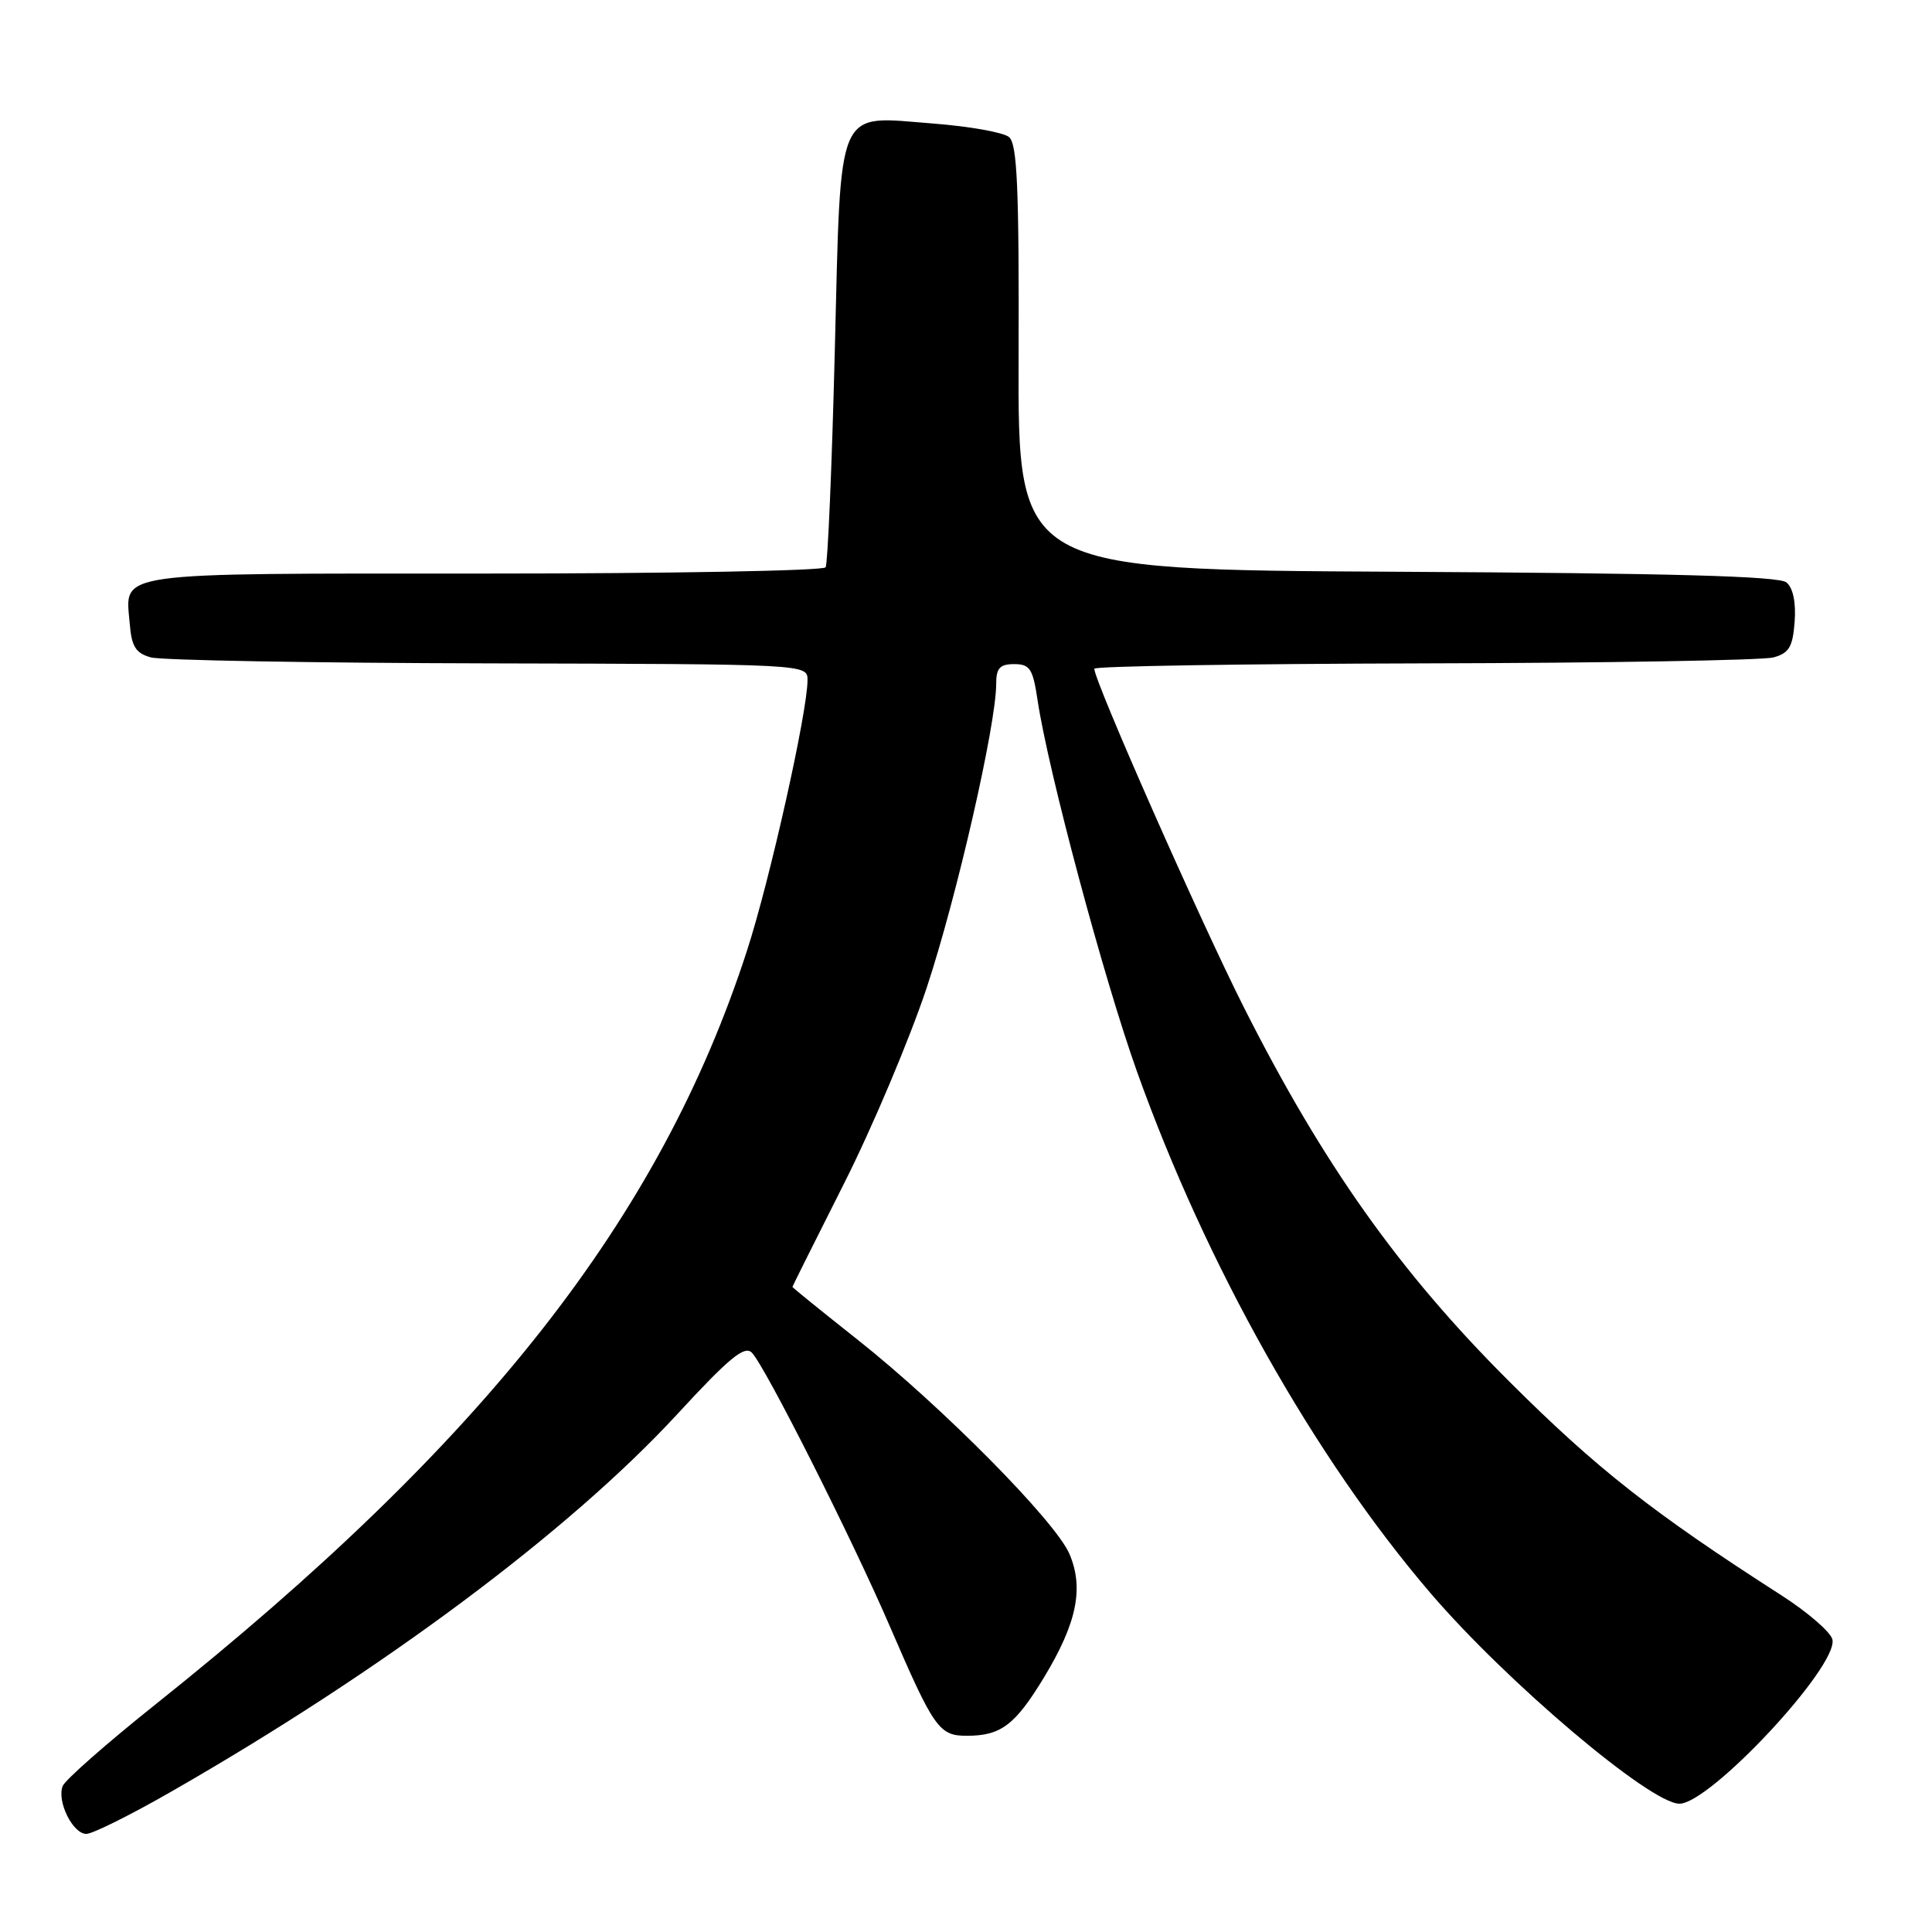 <?xml version="1.0" encoding="UTF-8" standalone="no"?>
<!DOCTYPE svg PUBLIC "-//W3C//DTD SVG 1.1//EN" "http://www.w3.org/Graphics/SVG/1.1/DTD/svg11.dtd" >
<svg xmlns="http://www.w3.org/2000/svg" xmlns:xlink="http://www.w3.org/1999/xlink" version="1.1" viewBox="0 0 256 256">
 <g >
 <path fill="currentColor"
d=" M 22.71 237.39 C 50.63 221.39 75.41 202.91 89.69 187.44 C 96.63 179.91 98.66 178.24 99.63 179.24 C 101.40 181.07 112.88 203.84 117.91 215.50 C 123.75 229.03 124.43 230.00 128.09 230.00 C 132.63 230.00 134.50 228.59 138.34 222.26 C 142.69 215.07 143.64 210.45 141.71 205.91 C 139.86 201.58 124.88 186.43 113.64 177.52 C 108.89 173.76 105.00 170.61 105.00 170.52 C 105.00 170.44 108.08 164.28 111.84 156.82 C 115.60 149.37 120.52 137.70 122.79 130.89 C 126.76 118.93 132.00 96.02 132.00 90.62 C 132.00 88.53 132.48 88.00 134.39 88.00 C 136.47 88.00 136.86 88.61 137.48 92.75 C 138.86 102.05 146.26 129.70 150.66 142.00 C 159.83 167.65 174.16 193.11 189.50 211.04 C 199.63 222.88 218.68 239.00 222.53 239.00 C 226.59 239.00 243.51 220.87 242.81 217.27 C 242.63 216.30 239.56 213.64 235.99 211.35 C 218.97 200.43 211.55 194.59 199.95 183.02 C 185.44 168.54 175.34 154.31 164.83 133.50 C 159.06 122.07 145.00 90.25 145.00 88.61 C 145.00 88.27 164.69 87.96 188.75 87.90 C 212.81 87.85 233.62 87.49 235.00 87.11 C 237.07 86.54 237.55 85.72 237.80 82.37 C 237.99 79.82 237.59 77.90 236.71 77.17 C 235.71 76.34 221.24 75.95 185.10 75.76 C 134.88 75.50 134.88 75.50 134.97 47.40 C 135.04 24.86 134.79 19.07 133.70 18.16 C 132.95 17.54 128.44 16.74 123.66 16.37 C 110.61 15.37 111.46 13.41 110.61 46.68 C 110.23 61.89 109.68 74.71 109.40 75.17 C 109.11 75.63 88.71 76.00 64.06 76.00 C 14.36 76.00 16.61 75.68 17.19 82.64 C 17.44 85.69 17.98 86.55 20.00 87.11 C 21.38 87.49 41.51 87.85 64.75 87.90 C 107.00 88.00 107.00 88.00 107.00 90.12 C 107.00 94.32 102.00 116.69 98.97 126.00 C 87.48 161.41 64.23 191.03 20.68 225.78 C 14.17 230.97 8.60 235.87 8.30 236.67 C 7.52 238.71 9.65 243.00 11.44 243.00 C 12.26 243.00 17.33 240.48 22.71 237.39 Z "/>
</g>
</svg>